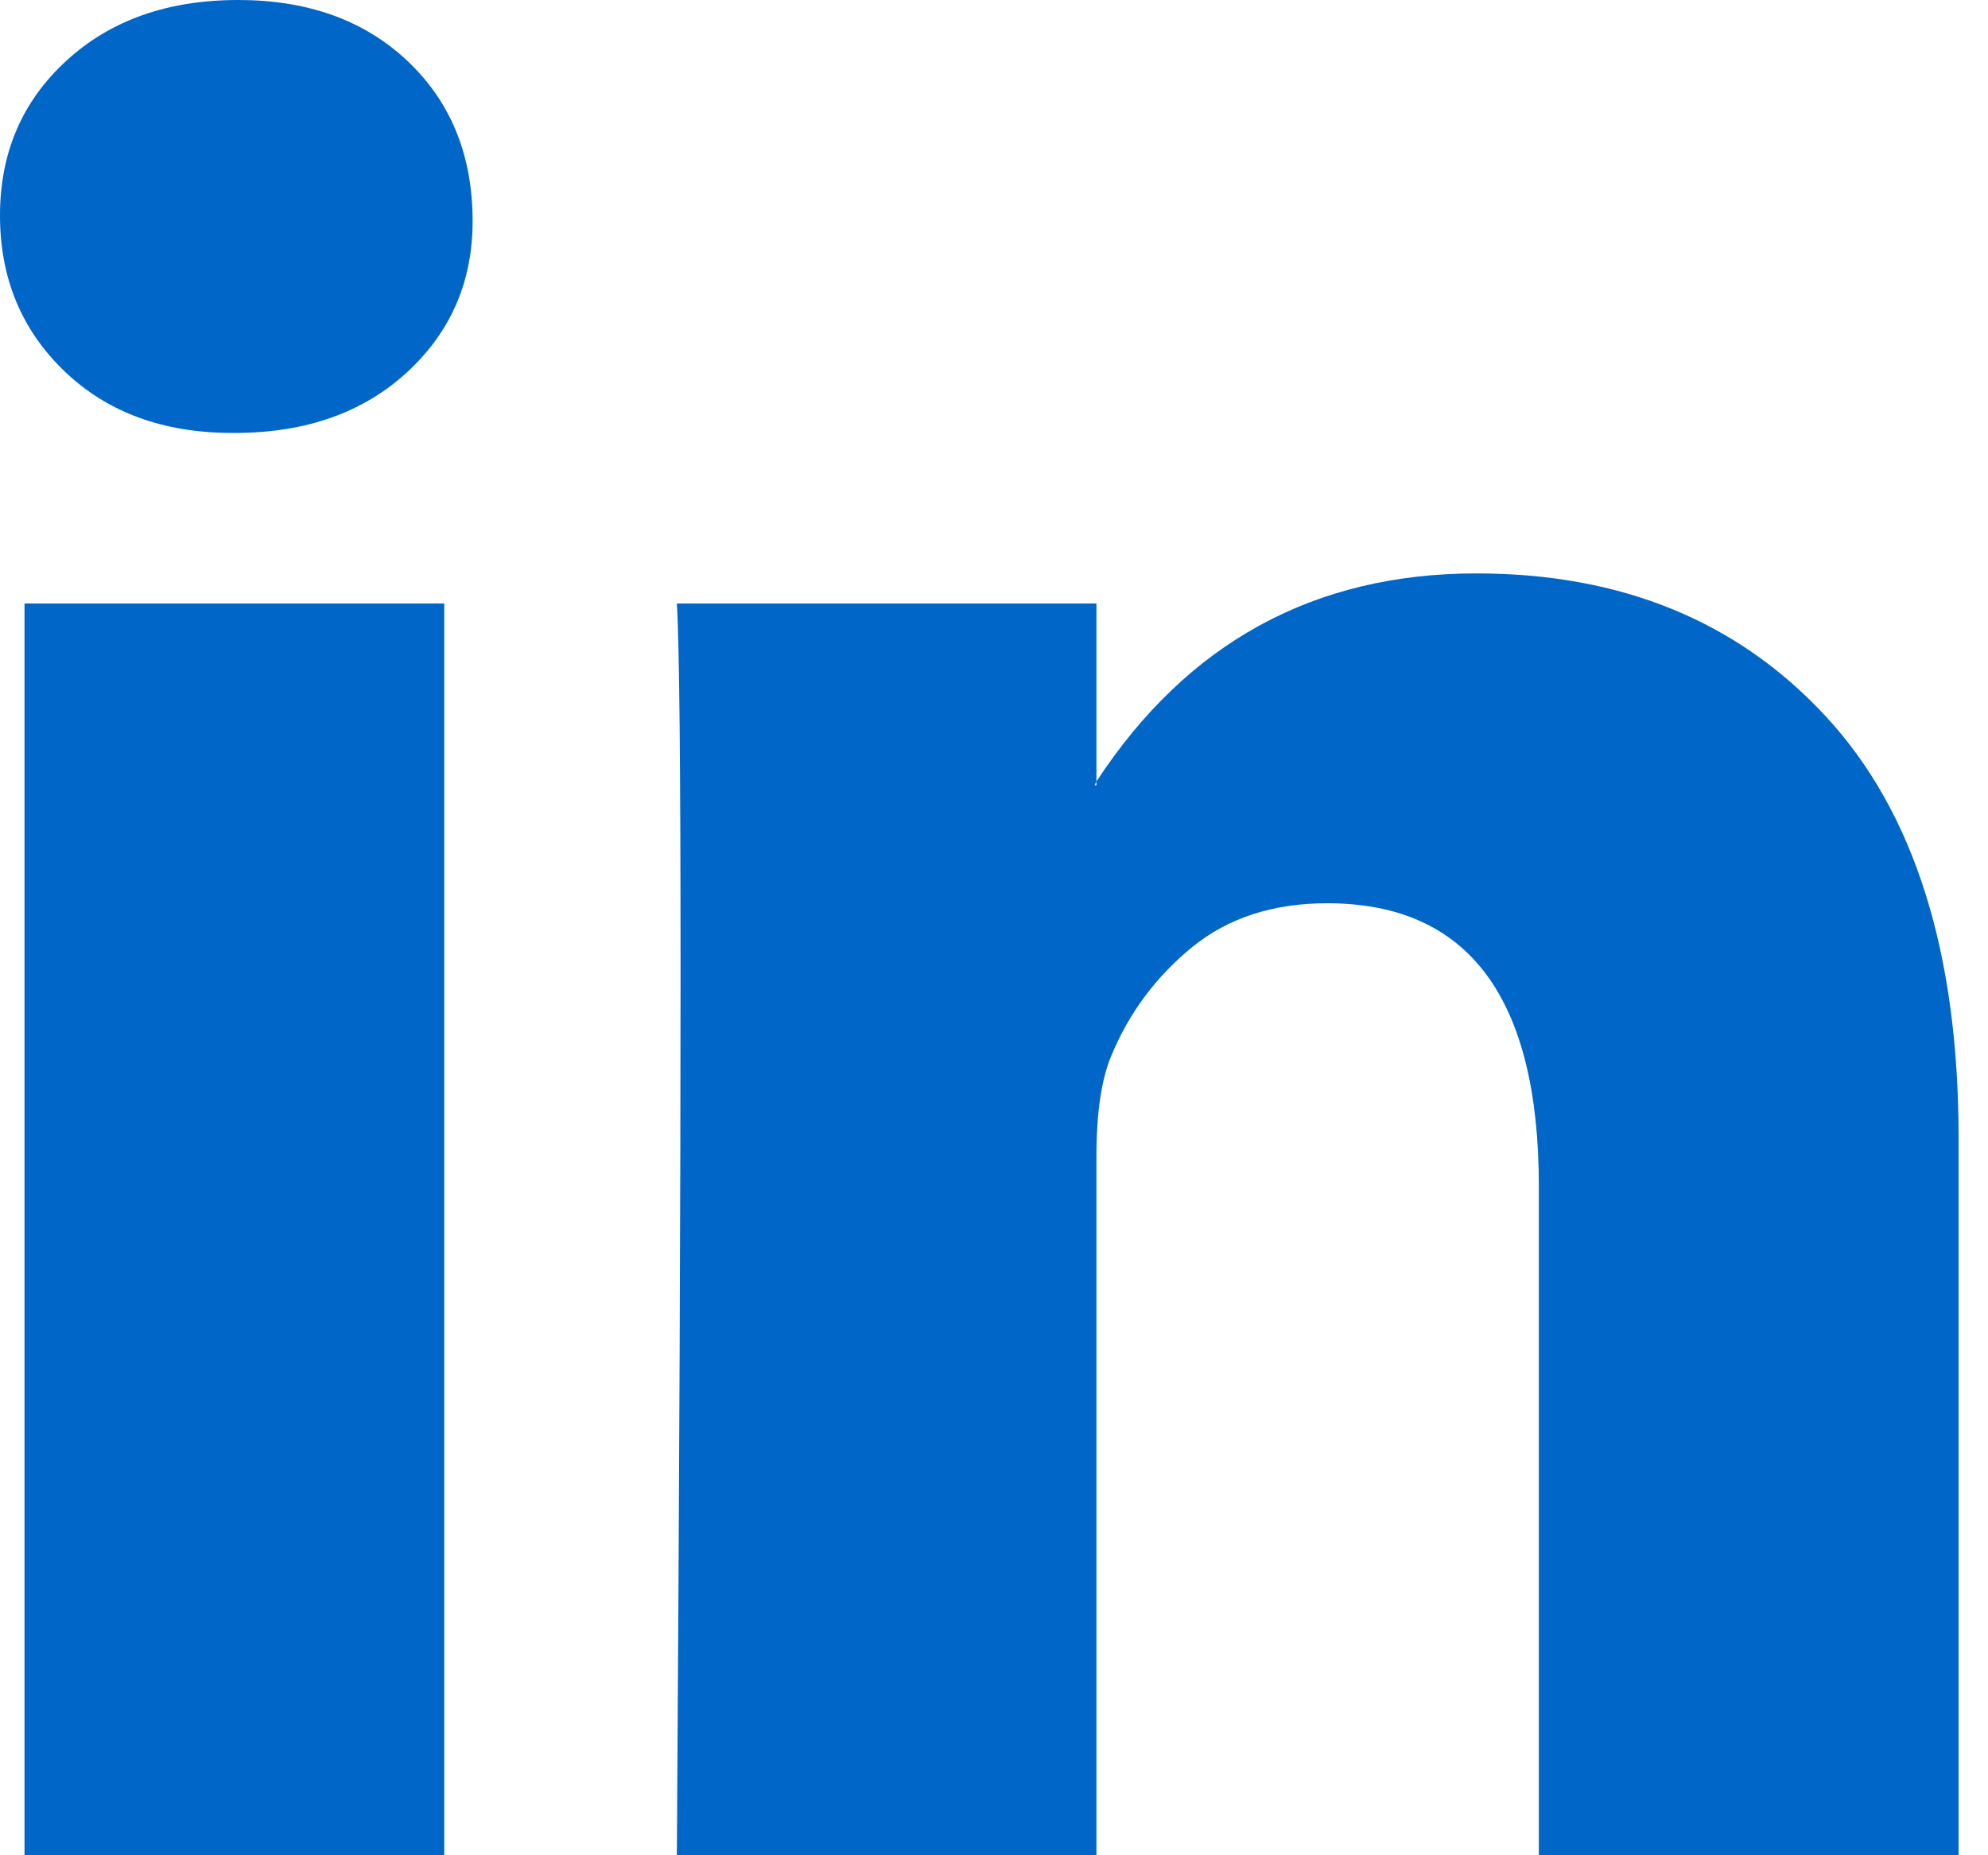 <svg width="15" height="14" viewBox="0 0 15 14" fill="none" xmlns="http://www.w3.org/2000/svg">
<path d="M0 1.626C0 1.155 0.166 0.766 0.499 0.46C0.832 0.153 1.265 0 1.797 0C2.32 0 2.743 0.151 3.067 0.453C3.4 0.764 3.566 1.169 3.566 1.669C3.566 2.121 3.404 2.498 3.081 2.8C2.748 3.111 2.311 3.267 1.769 3.267H1.754C1.231 3.267 0.808 3.111 0.485 2.8C0.162 2.489 0 2.098 0 1.626ZM0.185 14V4.554H3.352V14H0.185ZM5.107 14H8.273V8.725C8.273 8.395 8.311 8.141 8.387 7.962C8.521 7.641 8.723 7.37 8.994 7.148C9.265 6.927 9.605 6.816 10.014 6.816C11.079 6.816 11.611 7.528 11.611 8.952V14H14.778V8.584C14.778 7.189 14.445 6.13 13.779 5.409C13.114 4.688 12.234 4.327 11.14 4.327C9.914 4.327 8.958 4.851 8.273 5.897V5.925H8.259L8.273 5.897V4.554H5.107C5.126 4.855 5.135 5.793 5.135 7.368C5.135 8.942 5.126 11.153 5.107 14Z" fill="#0066C8"/>
</svg>
